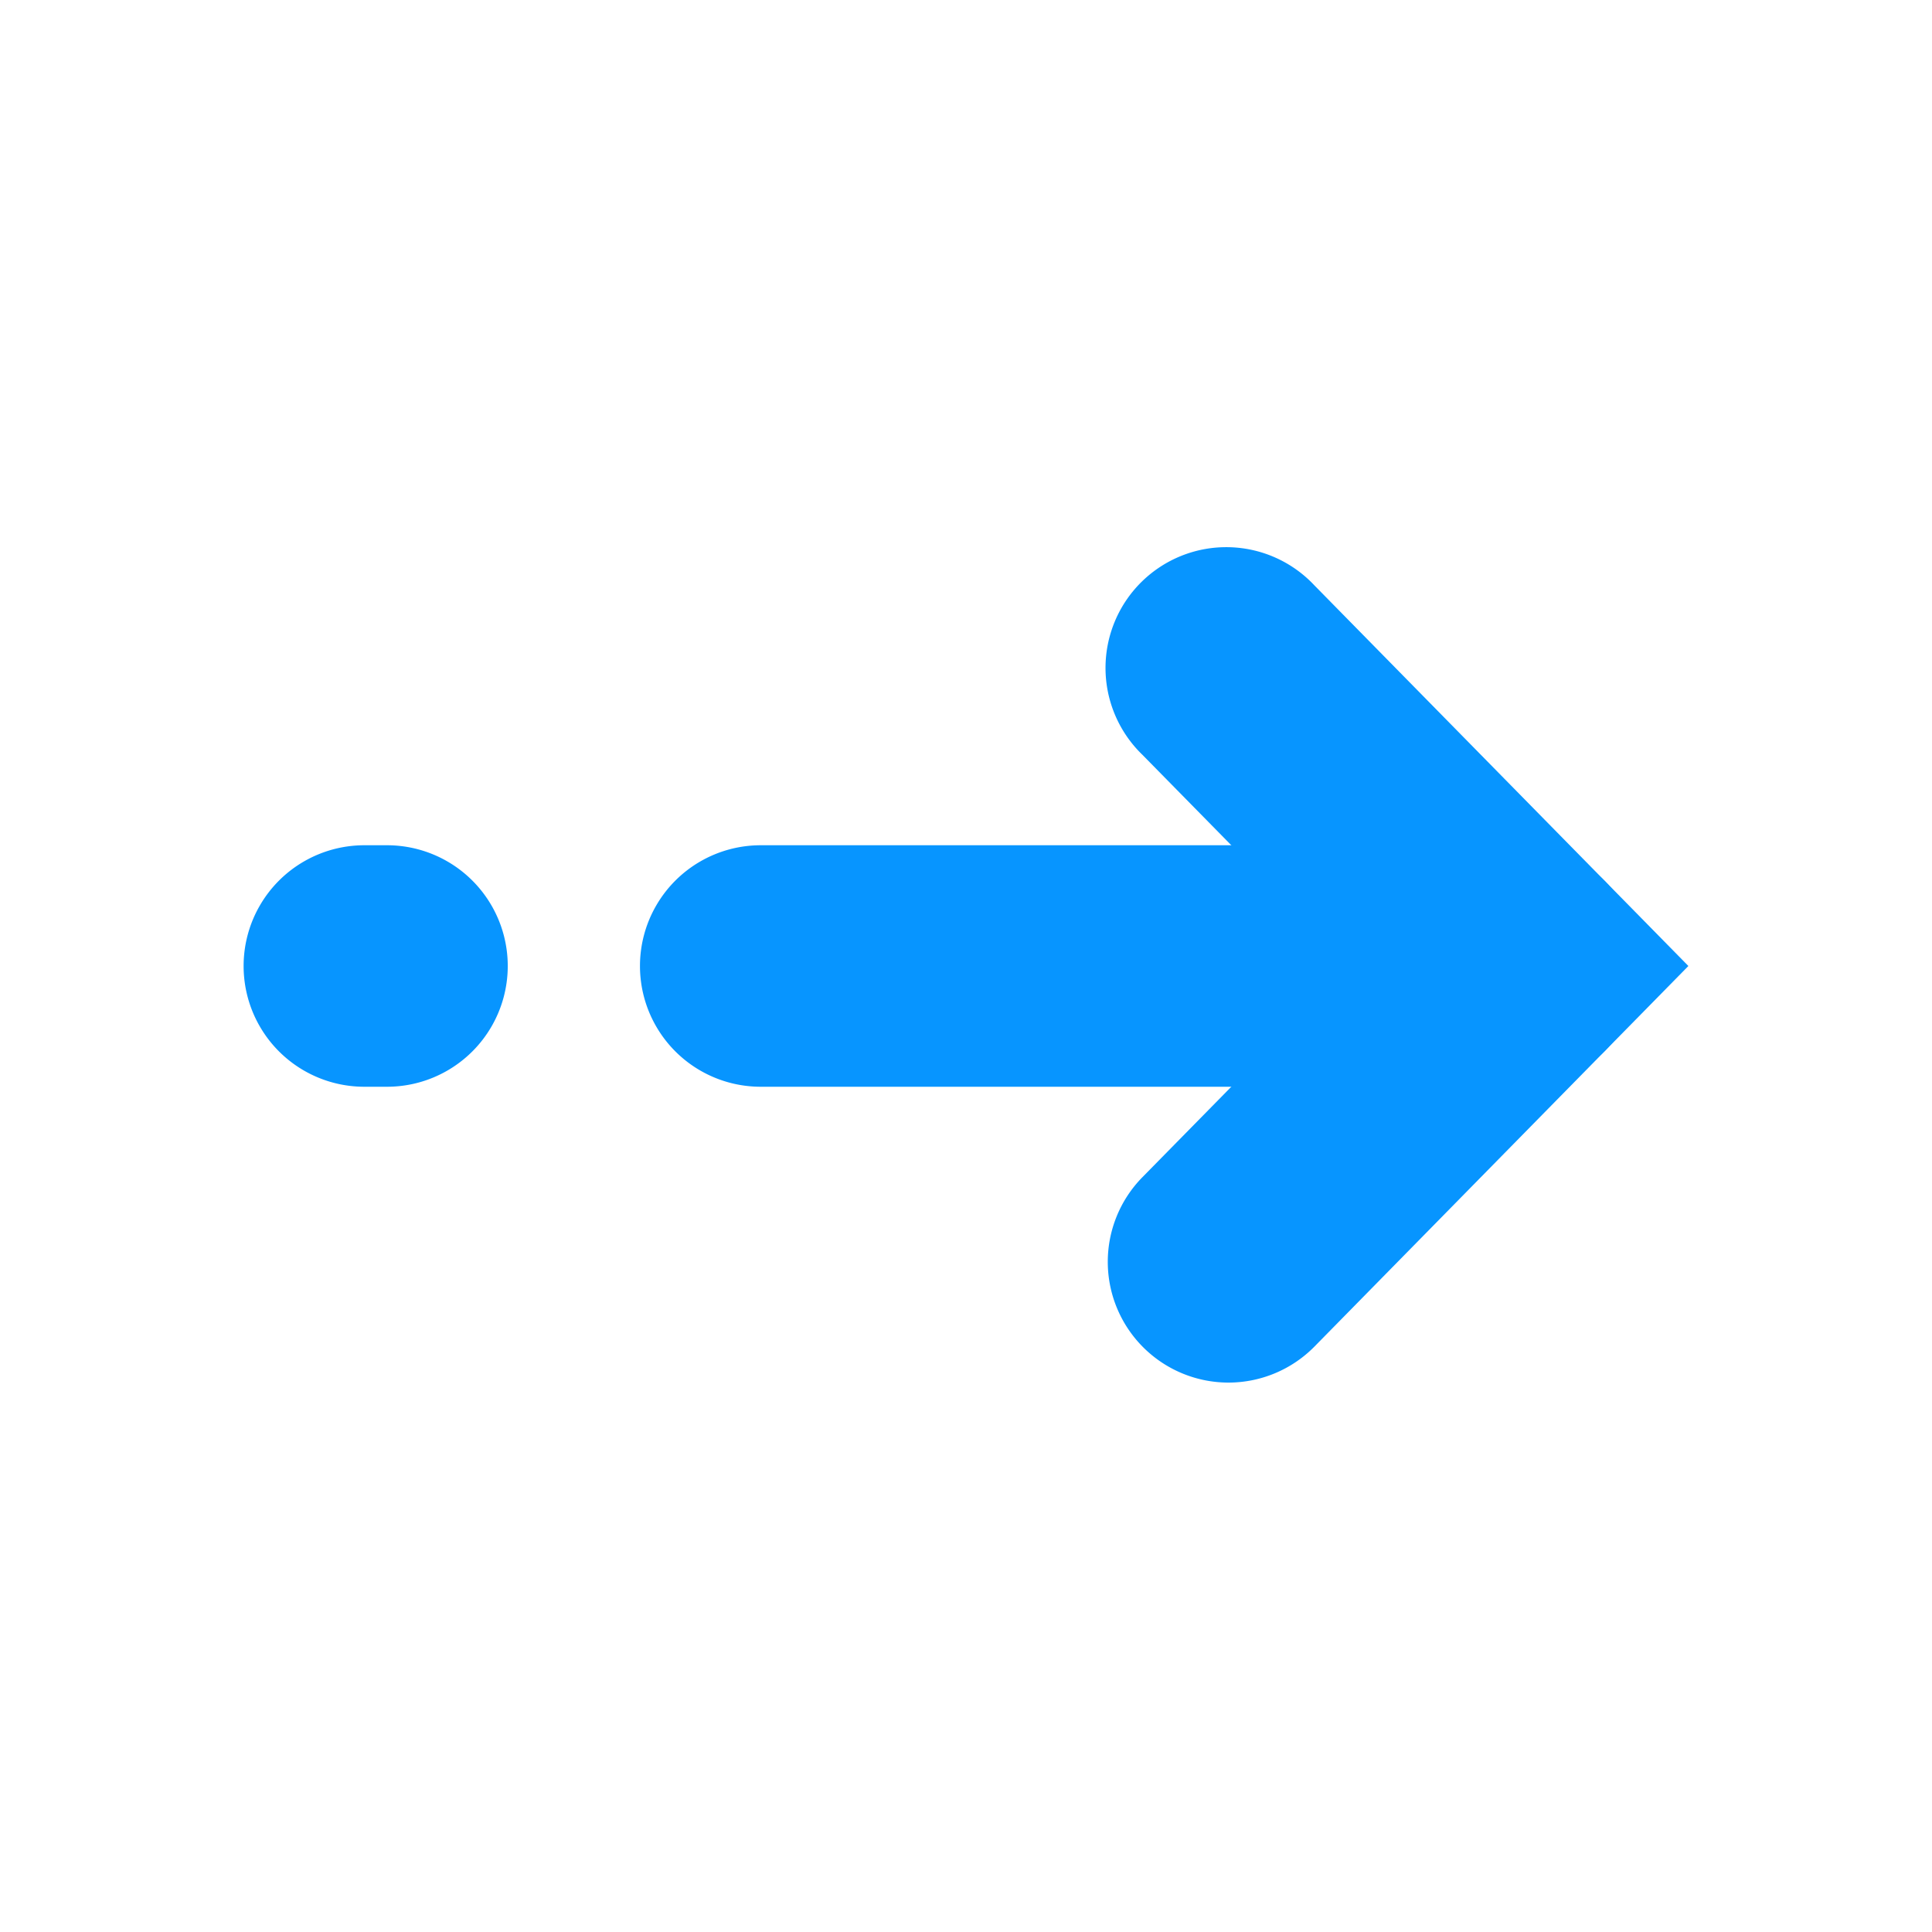 <svg id="Layer_1" data-name="Layer 1" xmlns="http://www.w3.org/2000/svg" viewBox="0 0 64 64"><defs><style>.cls-1{fill:#0795ff;}</style></defs><title>arrow, pointer, direction, right, arrows</title><path class="cls-1" d="M40.69,45.8A4,4,0,0,1,37.84,39l6.88-7-6.88-7a4,4,0,1,1,5.7-5.61L55.93,32,43.54,44.61A4,4,0,0,1,40.69,45.8Z"/><path class="cls-1" d="M50.32,36H25.2a4,4,0,0,1,0-8H50.32a4,4,0,0,1,0,8Z"/><path class="cls-1" d="M12.82,36h-.75a4,4,0,0,1,0-8h.75a4,4,0,0,1,0,8Z"/></svg>